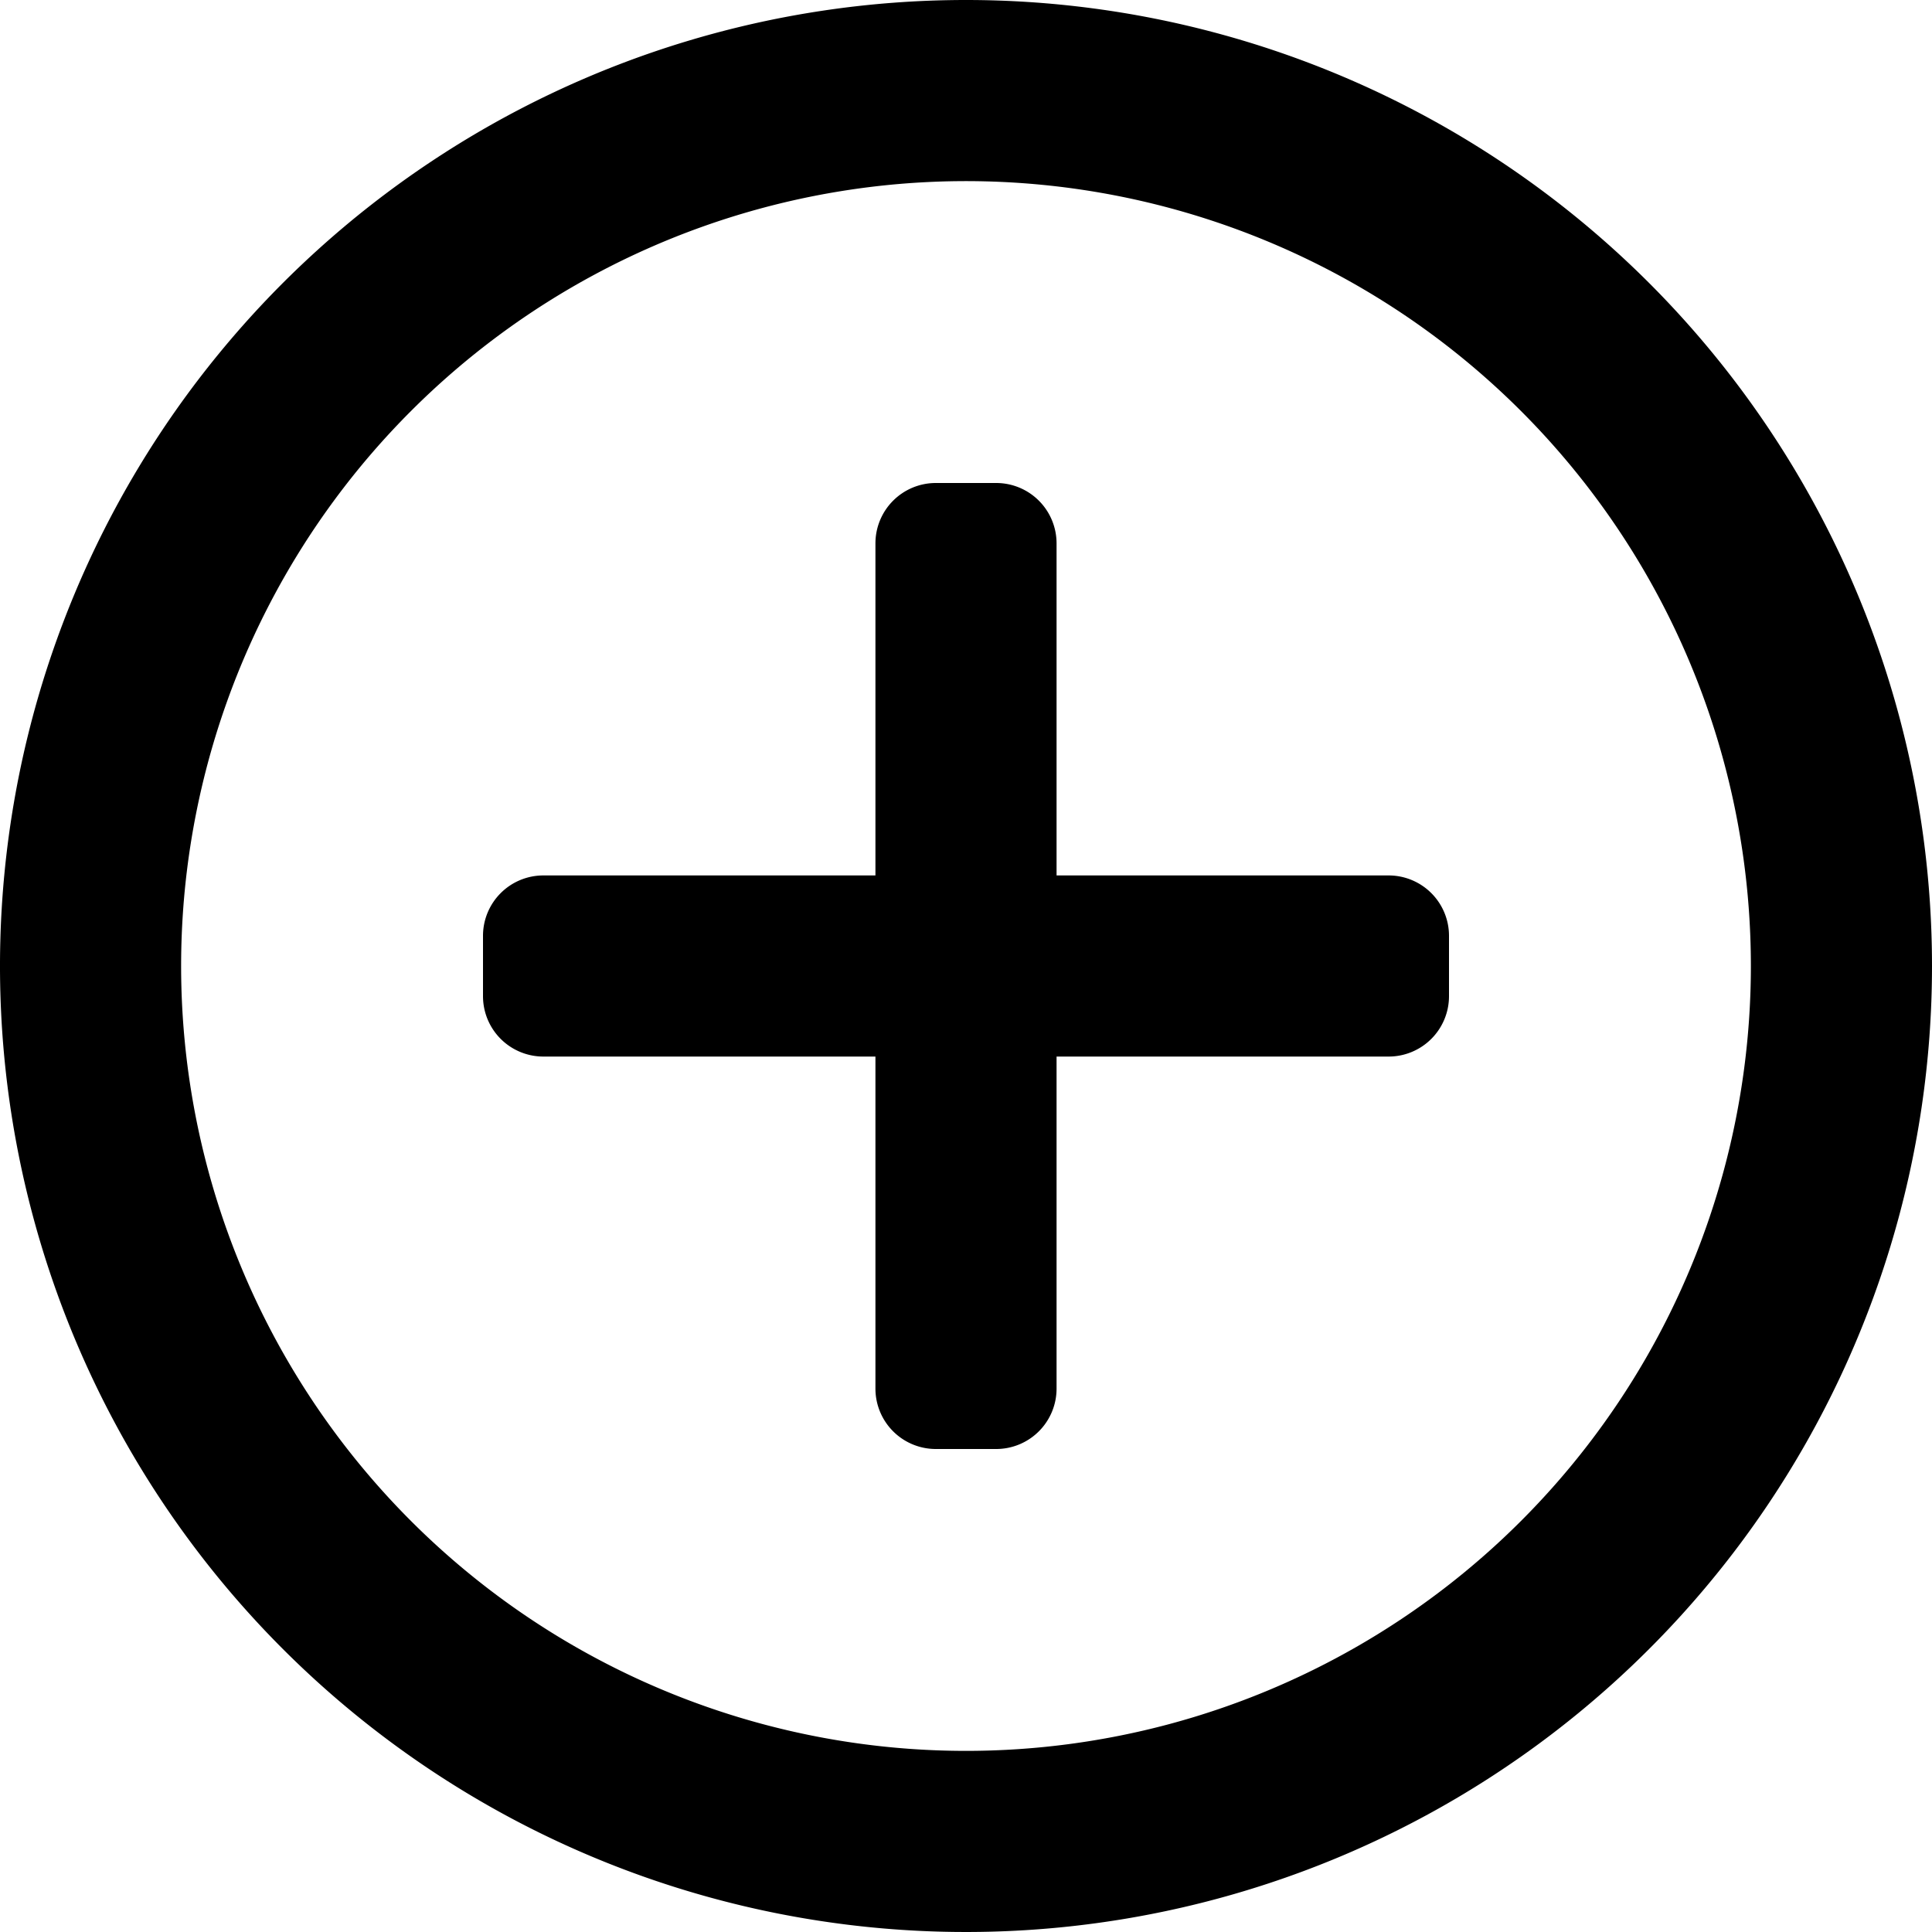 <svg xmlns="http://www.w3.org/2000/svg" viewBox="0 0 32 32" width="32" height="32">
	<path d="M16 0a16 16 0 1016 16A16 16 0 0016 0zm0 29a13 13 0 1113-13 13 13 0 01-13 13z"/>
	<path d="M23 14.5h-5.5V9a1 1 0 00-1-1h-1a1 1 0 00-1 1v5.5H9a1 1 0 00-1 1v1a1 1 0 001 1h5.5V23a1 1 0 001 1h1a1 1 0 001-1v-5.5H23a1 1 0 001-1v-1a1 1 0 00-1-1z"/>
</svg>